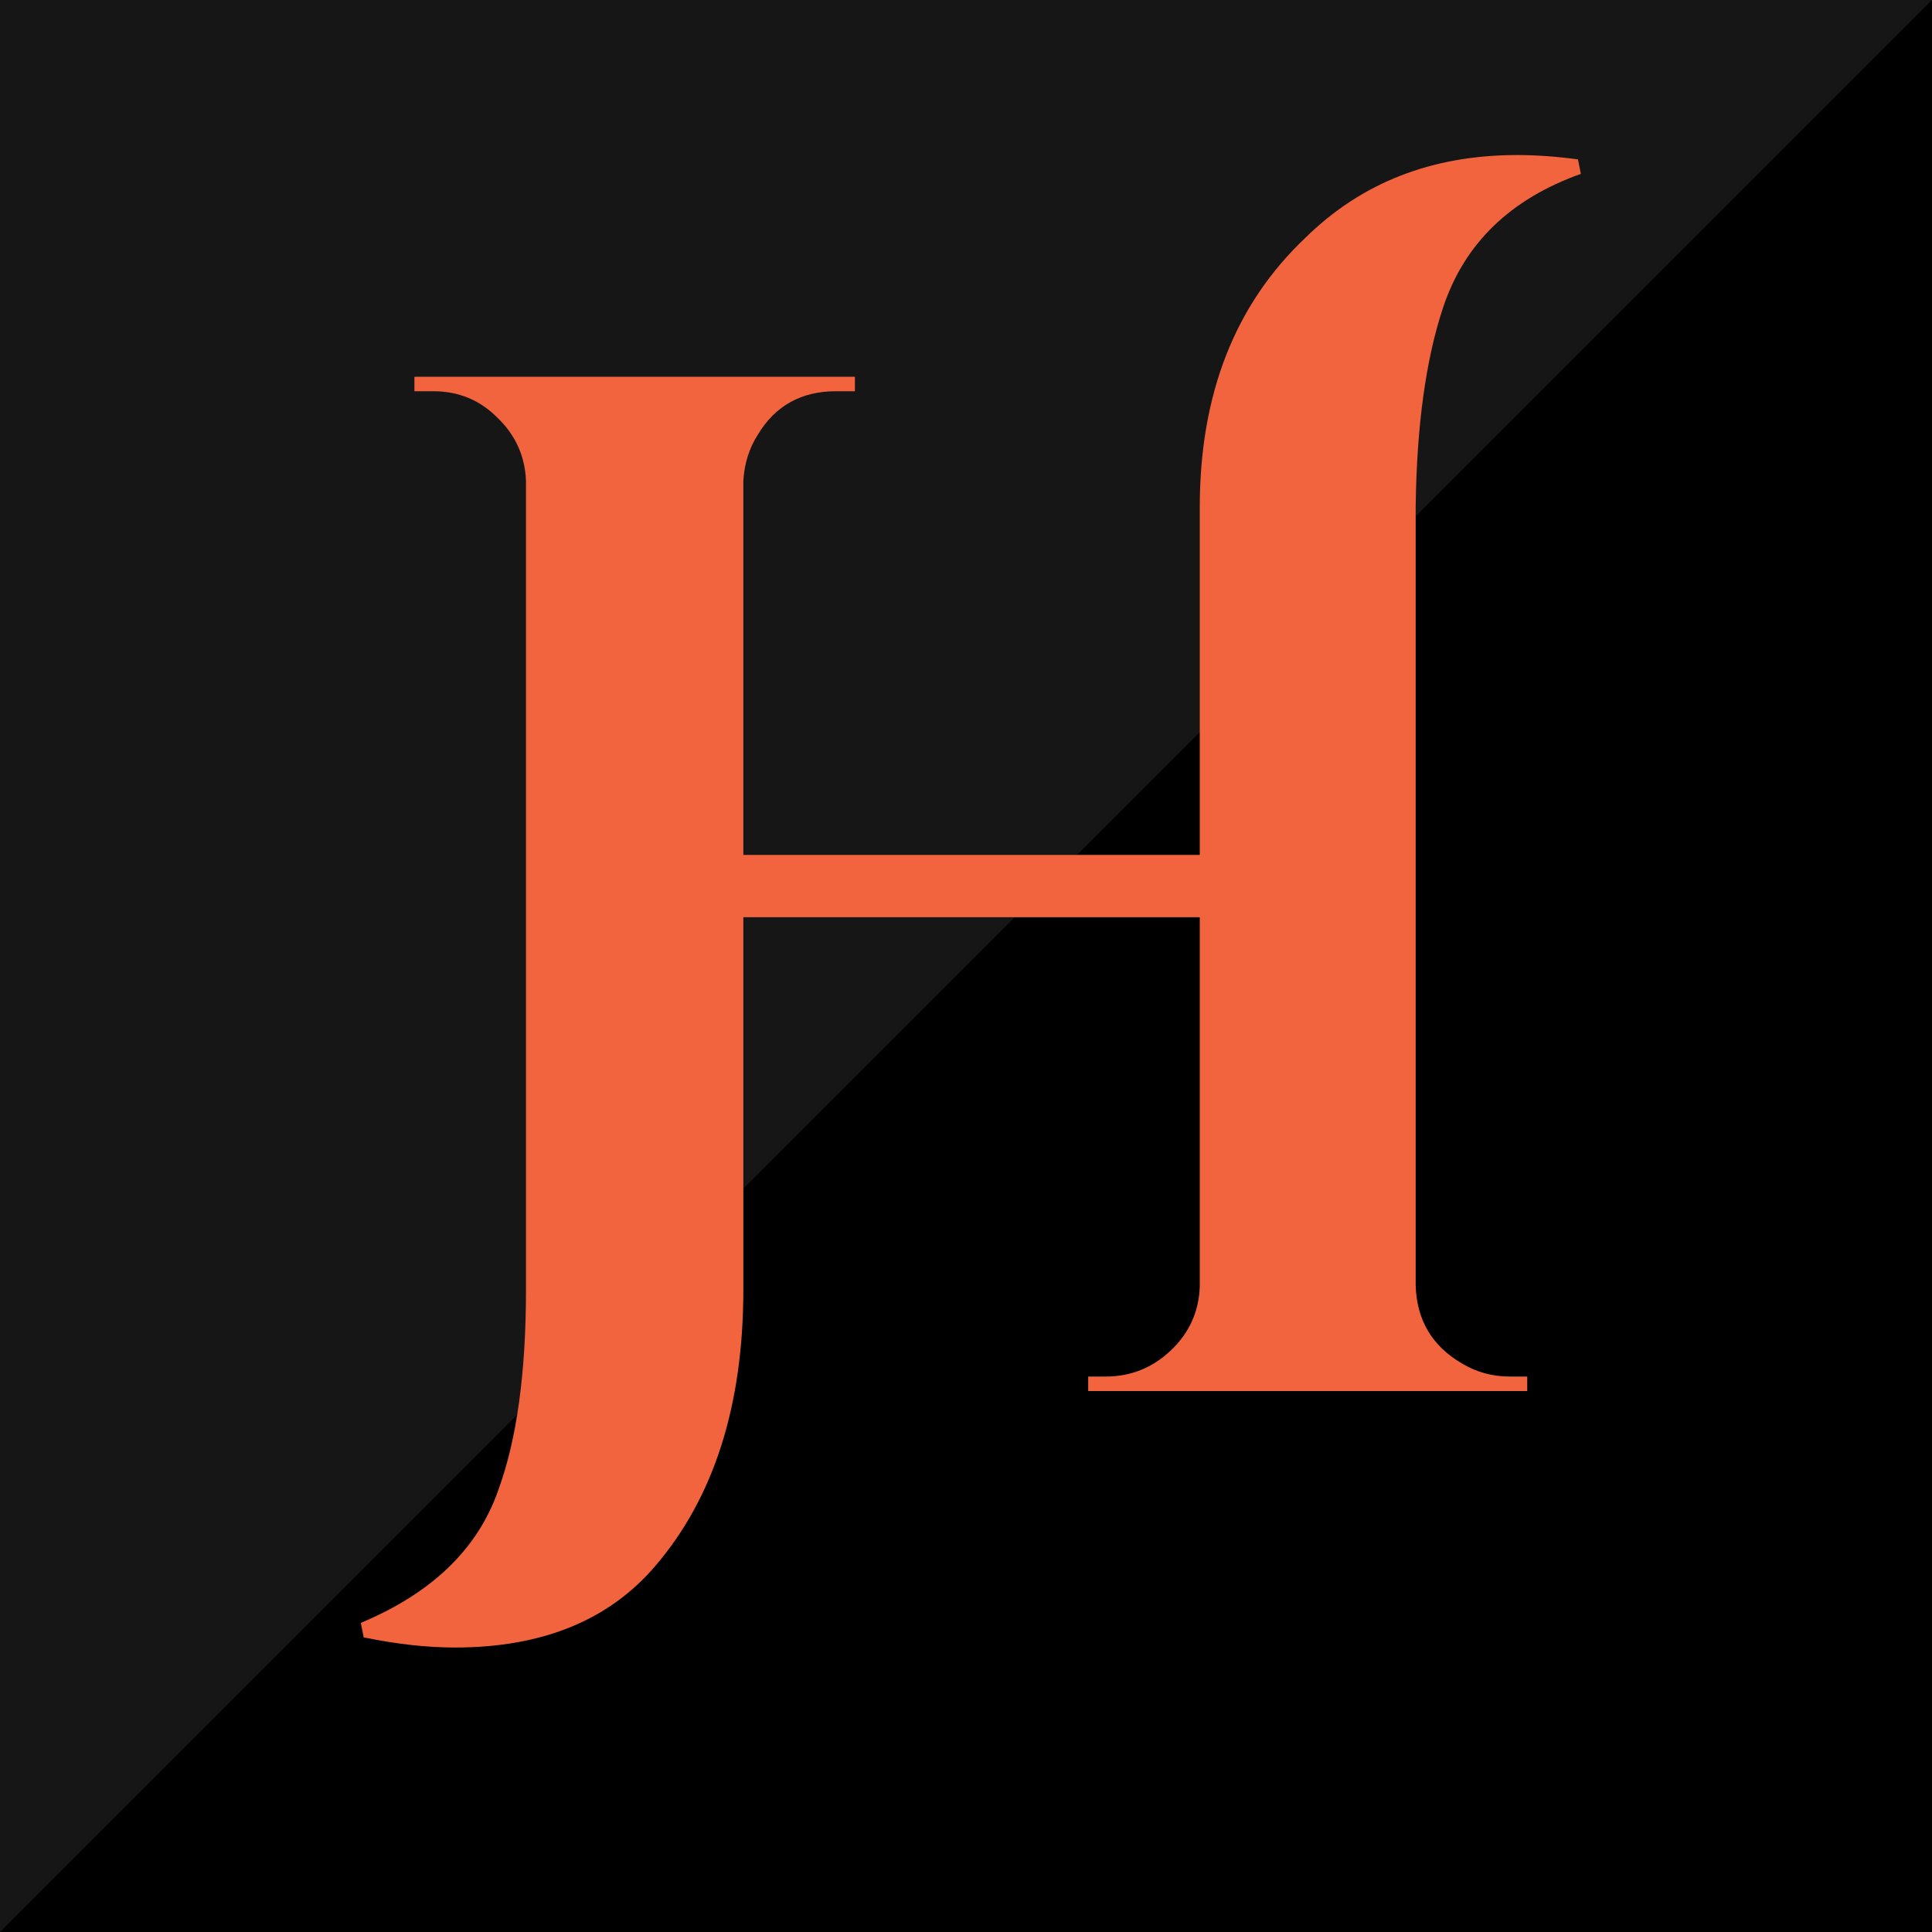 <svg width="100" height="100" viewBox="0 0 100 100" fill="none" xmlns="http://www.w3.org/2000/svg">
<rect x="0" y="0" width="100" height="100" fill="#333333" stroke="none"/>
<g clip-path="url(#clip0_410_1057)">
<rect width="100" height="100" fill="white"/>
<rect width="100" height="100" fill="#161616"/>
<path d="M50 50L100 0V100H0L50 50Z" fill="black"/>
<path d="M57.225 71.25C58.525 71.25 59.65 70.8 60.6 69.9C61.55 69 62.05 67.9 62.1 66.6V47.475H38.475V66.75C38.475 72.75 36.95 77.525 33.9 81.075C31.5 83.875 28.05 85.275 23.55 85.275C22.1 85.275 20.525 85.1 18.825 84.75L18.675 84C22.375 82.45 24.75 80.15 25.8 77.1C26.75 74.5 27.225 71.05 27.225 66.75V24.9C27.175 23.6 26.675 22.5 25.725 21.6C24.825 20.7 23.725 20.25 22.425 20.25H21.45V19.5H44.25V20.25H43.275C41.475 20.25 40.125 21 39.225 22.5C38.775 23.2 38.525 24 38.475 24.9V44.25H62.1V26.25C62.1 20.4 63.925 15.75 67.575 12.3C70.475 9.45 74.125 8.025 78.525 8.025C79.525 8.025 80.575 8.1 81.675 8.25L81.825 9C78.175 10.3 75.8 12.6 74.7 15.9C73.8 18.6 73.325 22.05 73.275 26.25V66.525C73.325 68.325 74.125 69.675 75.675 70.575C76.425 71.025 77.25 71.25 78.15 71.25H79.05V72H56.325V71.25H57.225Z" fill="#F2643D"/>
</g>
<defs>
<clipPath id="clip0_410_1057">
<rect width="100" height="100" fill="white"/>
</clipPath>
</defs>
</svg>
